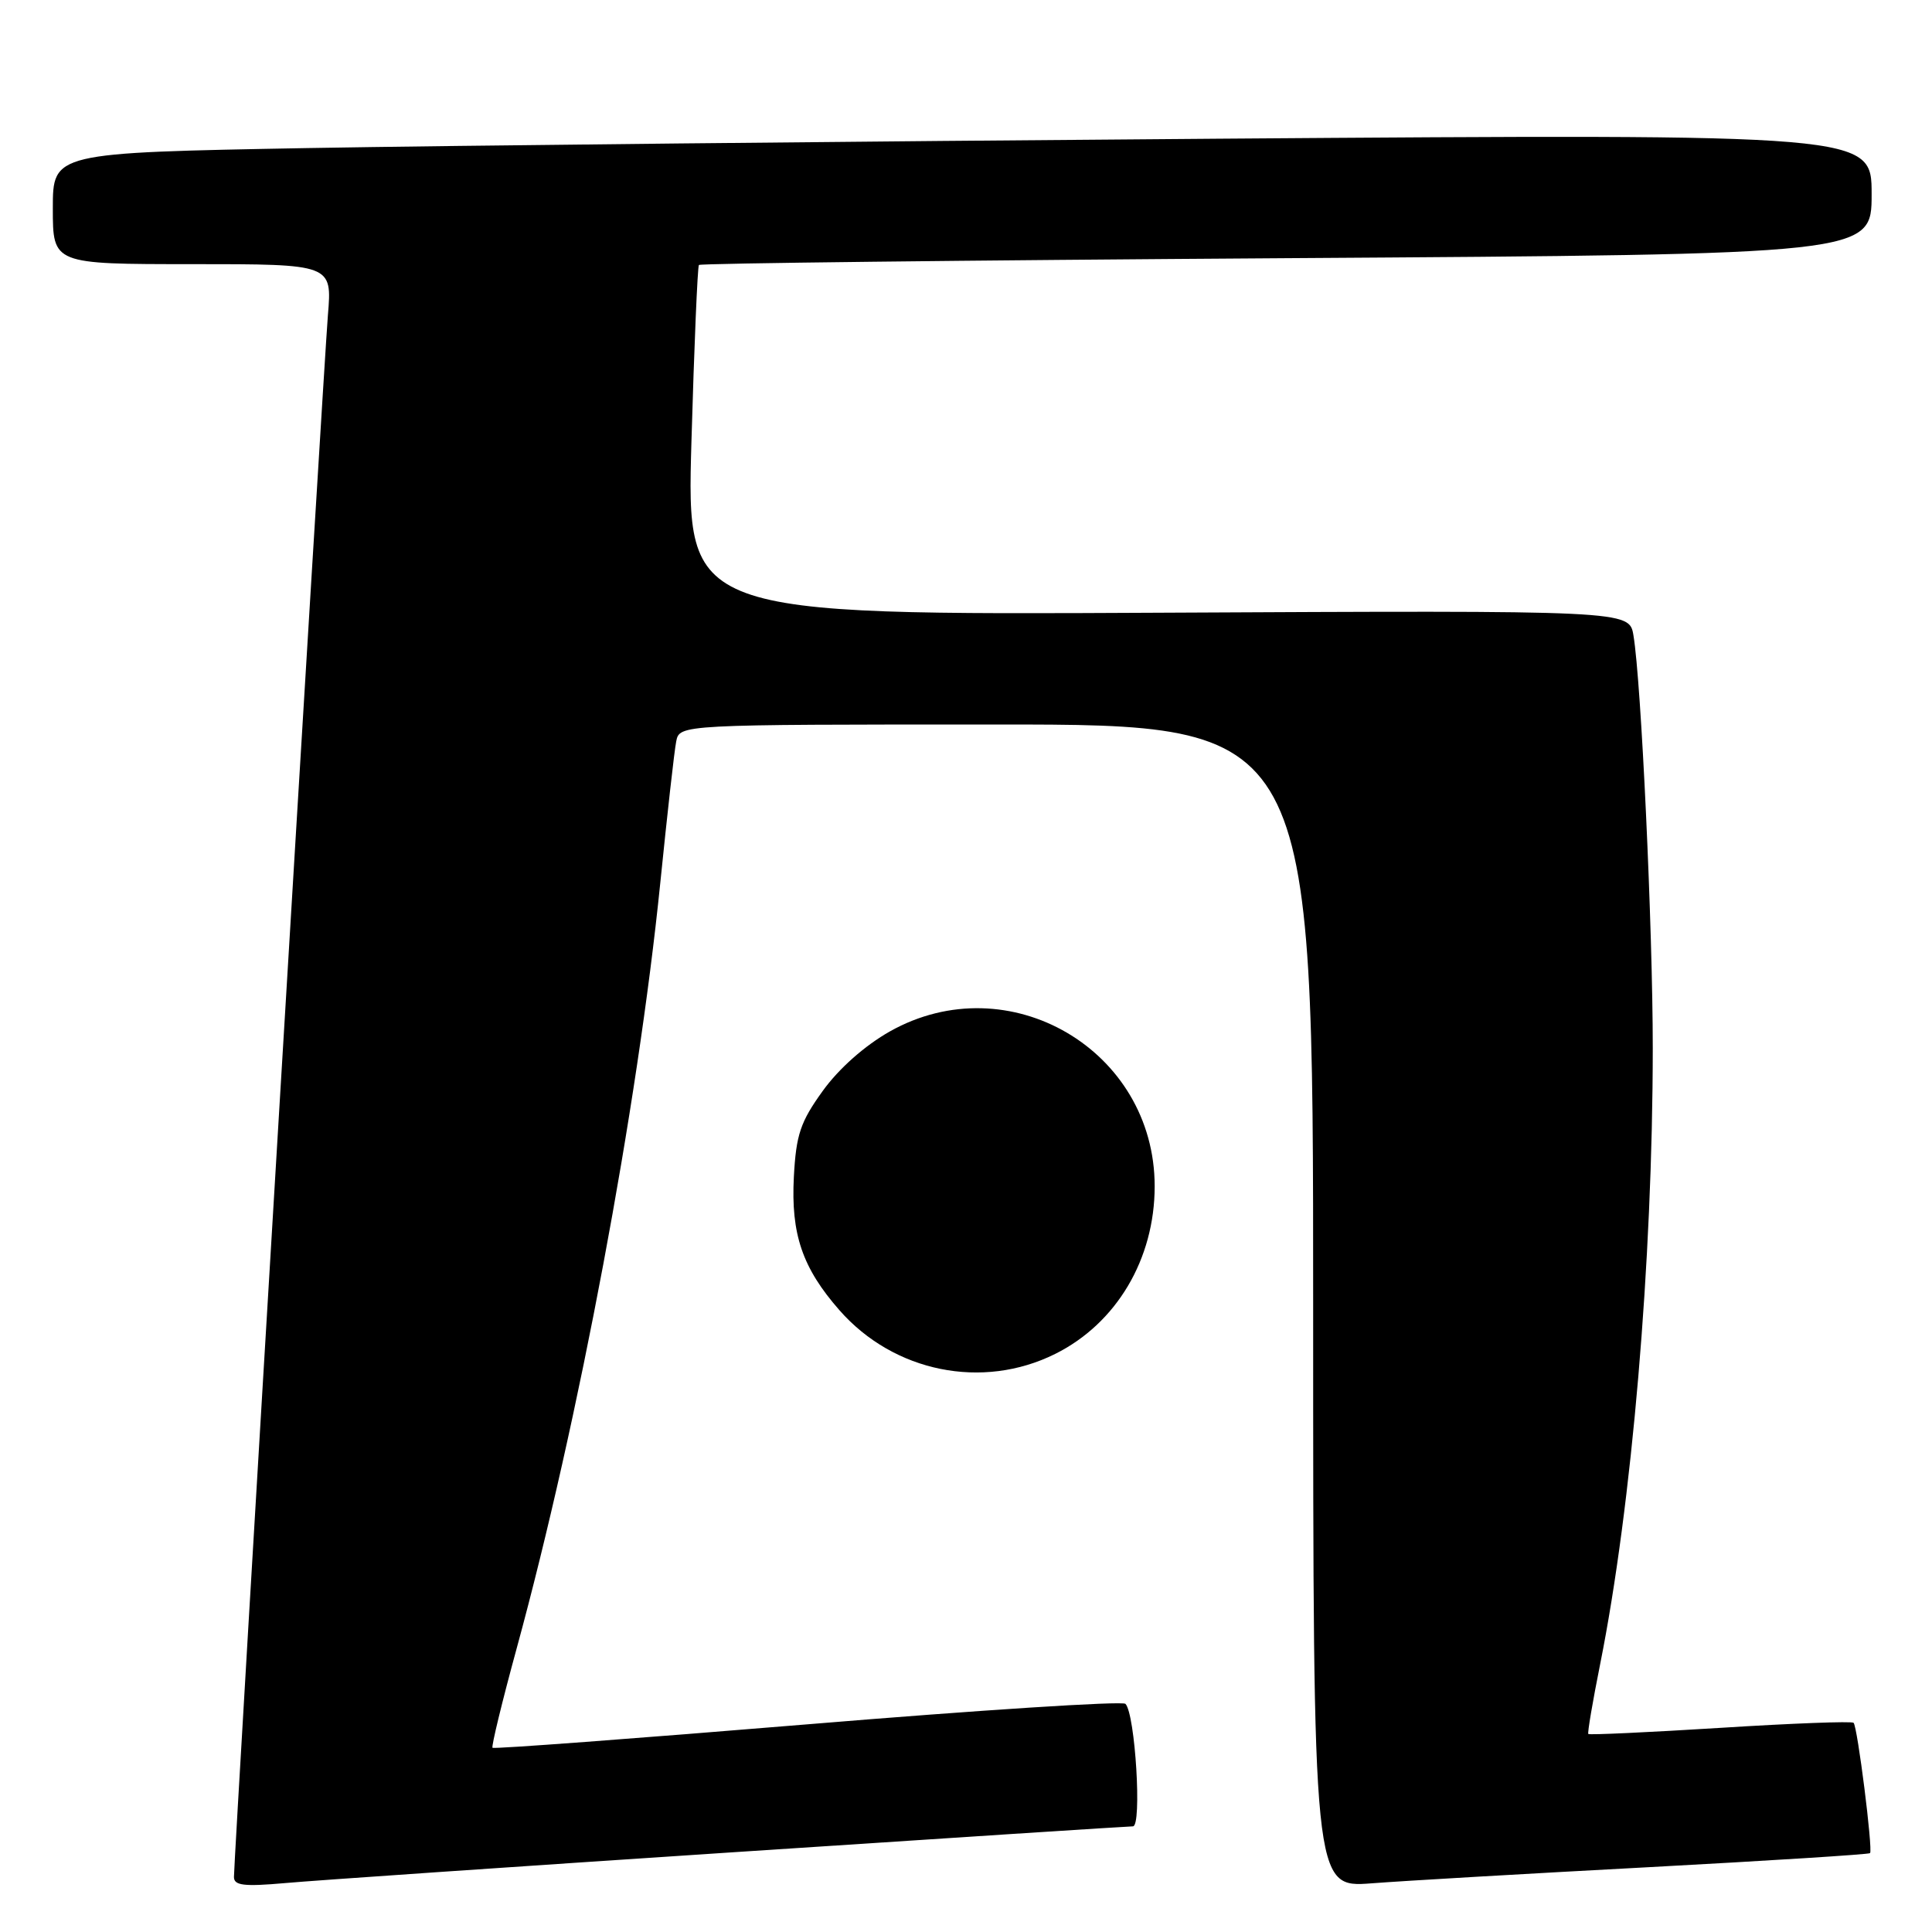 <?xml version="1.0" encoding="UTF-8" standalone="no"?>
<!DOCTYPE svg PUBLIC "-//W3C//DTD SVG 1.1//EN" "http://www.w3.org/Graphics/SVG/1.1/DTD/svg11.dtd" >
<svg xmlns="http://www.w3.org/2000/svg" xmlns:xlink="http://www.w3.org/1999/xlink" version="1.1" viewBox="0 0 256 256">
 <g >
 <path fill="currentColor"
d=" M 96.75 245.46 C 125.49 243.56 149.50 242.00 150.12 242.00 C 151.33 242.00 150.43 227.14 149.13 225.77 C 148.75 225.37 129.80 226.59 107.01 228.48 C 84.22 230.36 65.43 231.77 65.26 231.59 C 65.09 231.42 66.53 225.48 68.47 218.39 C 76.69 188.28 84.48 146.73 87.49 117.00 C 88.41 107.92 89.35 99.49 89.60 98.25 C 90.04 96.00 90.04 96.00 132.02 96.00 C 174.00 96.00 174.00 96.00 174.00 173.07 C 174.00 250.14 174.00 250.14 181.75 249.55 C 186.01 249.22 202.54 248.26 218.49 247.41 C 234.43 246.55 247.62 245.72 247.79 245.55 C 248.19 245.14 246.13 228.80 245.61 228.28 C 245.38 228.05 237.44 228.35 227.95 228.95 C 218.46 229.54 210.59 229.91 210.46 229.76 C 210.33 229.62 211.04 225.45 212.03 220.50 C 216.23 199.49 218.99 167.10 219.00 138.86 C 219.00 123.07 217.47 90.30 216.44 84.19 C 215.89 80.88 215.89 80.88 153.42 81.19 C 90.96 81.50 90.96 81.50 91.62 58.50 C 91.98 45.85 92.43 35.32 92.61 35.11 C 92.80 34.89 127.84 34.49 170.47 34.21 C 248.00 33.71 248.00 33.71 248.00 25.73 C 248.00 17.75 248.00 17.75 161.25 18.38 C 113.54 18.73 59.31 19.29 40.75 19.62 C 7.00 20.24 7.00 20.24 7.00 27.62 C 7.00 35.00 7.00 35.00 25.51 35.00 C 44.01 35.00 44.01 35.00 43.45 41.75 C 42.89 48.57 31.00 246.10 31.00 248.71 C 31.00 249.84 32.32 250.00 37.75 249.52 C 41.46 249.18 68.01 247.36 96.75 245.46 Z  M 139.82 179.40 C 147.95 175.35 153.00 166.83 153.00 157.19 C 153.00 139.12 133.65 127.81 117.91 136.67 C 114.60 138.54 111.15 141.59 109.02 144.55 C 106.05 148.67 105.49 150.34 105.19 155.94 C 104.79 163.53 106.32 168.02 111.24 173.62 C 118.44 181.82 130.19 184.20 139.82 179.40 Z "/>
</g>
</svg>